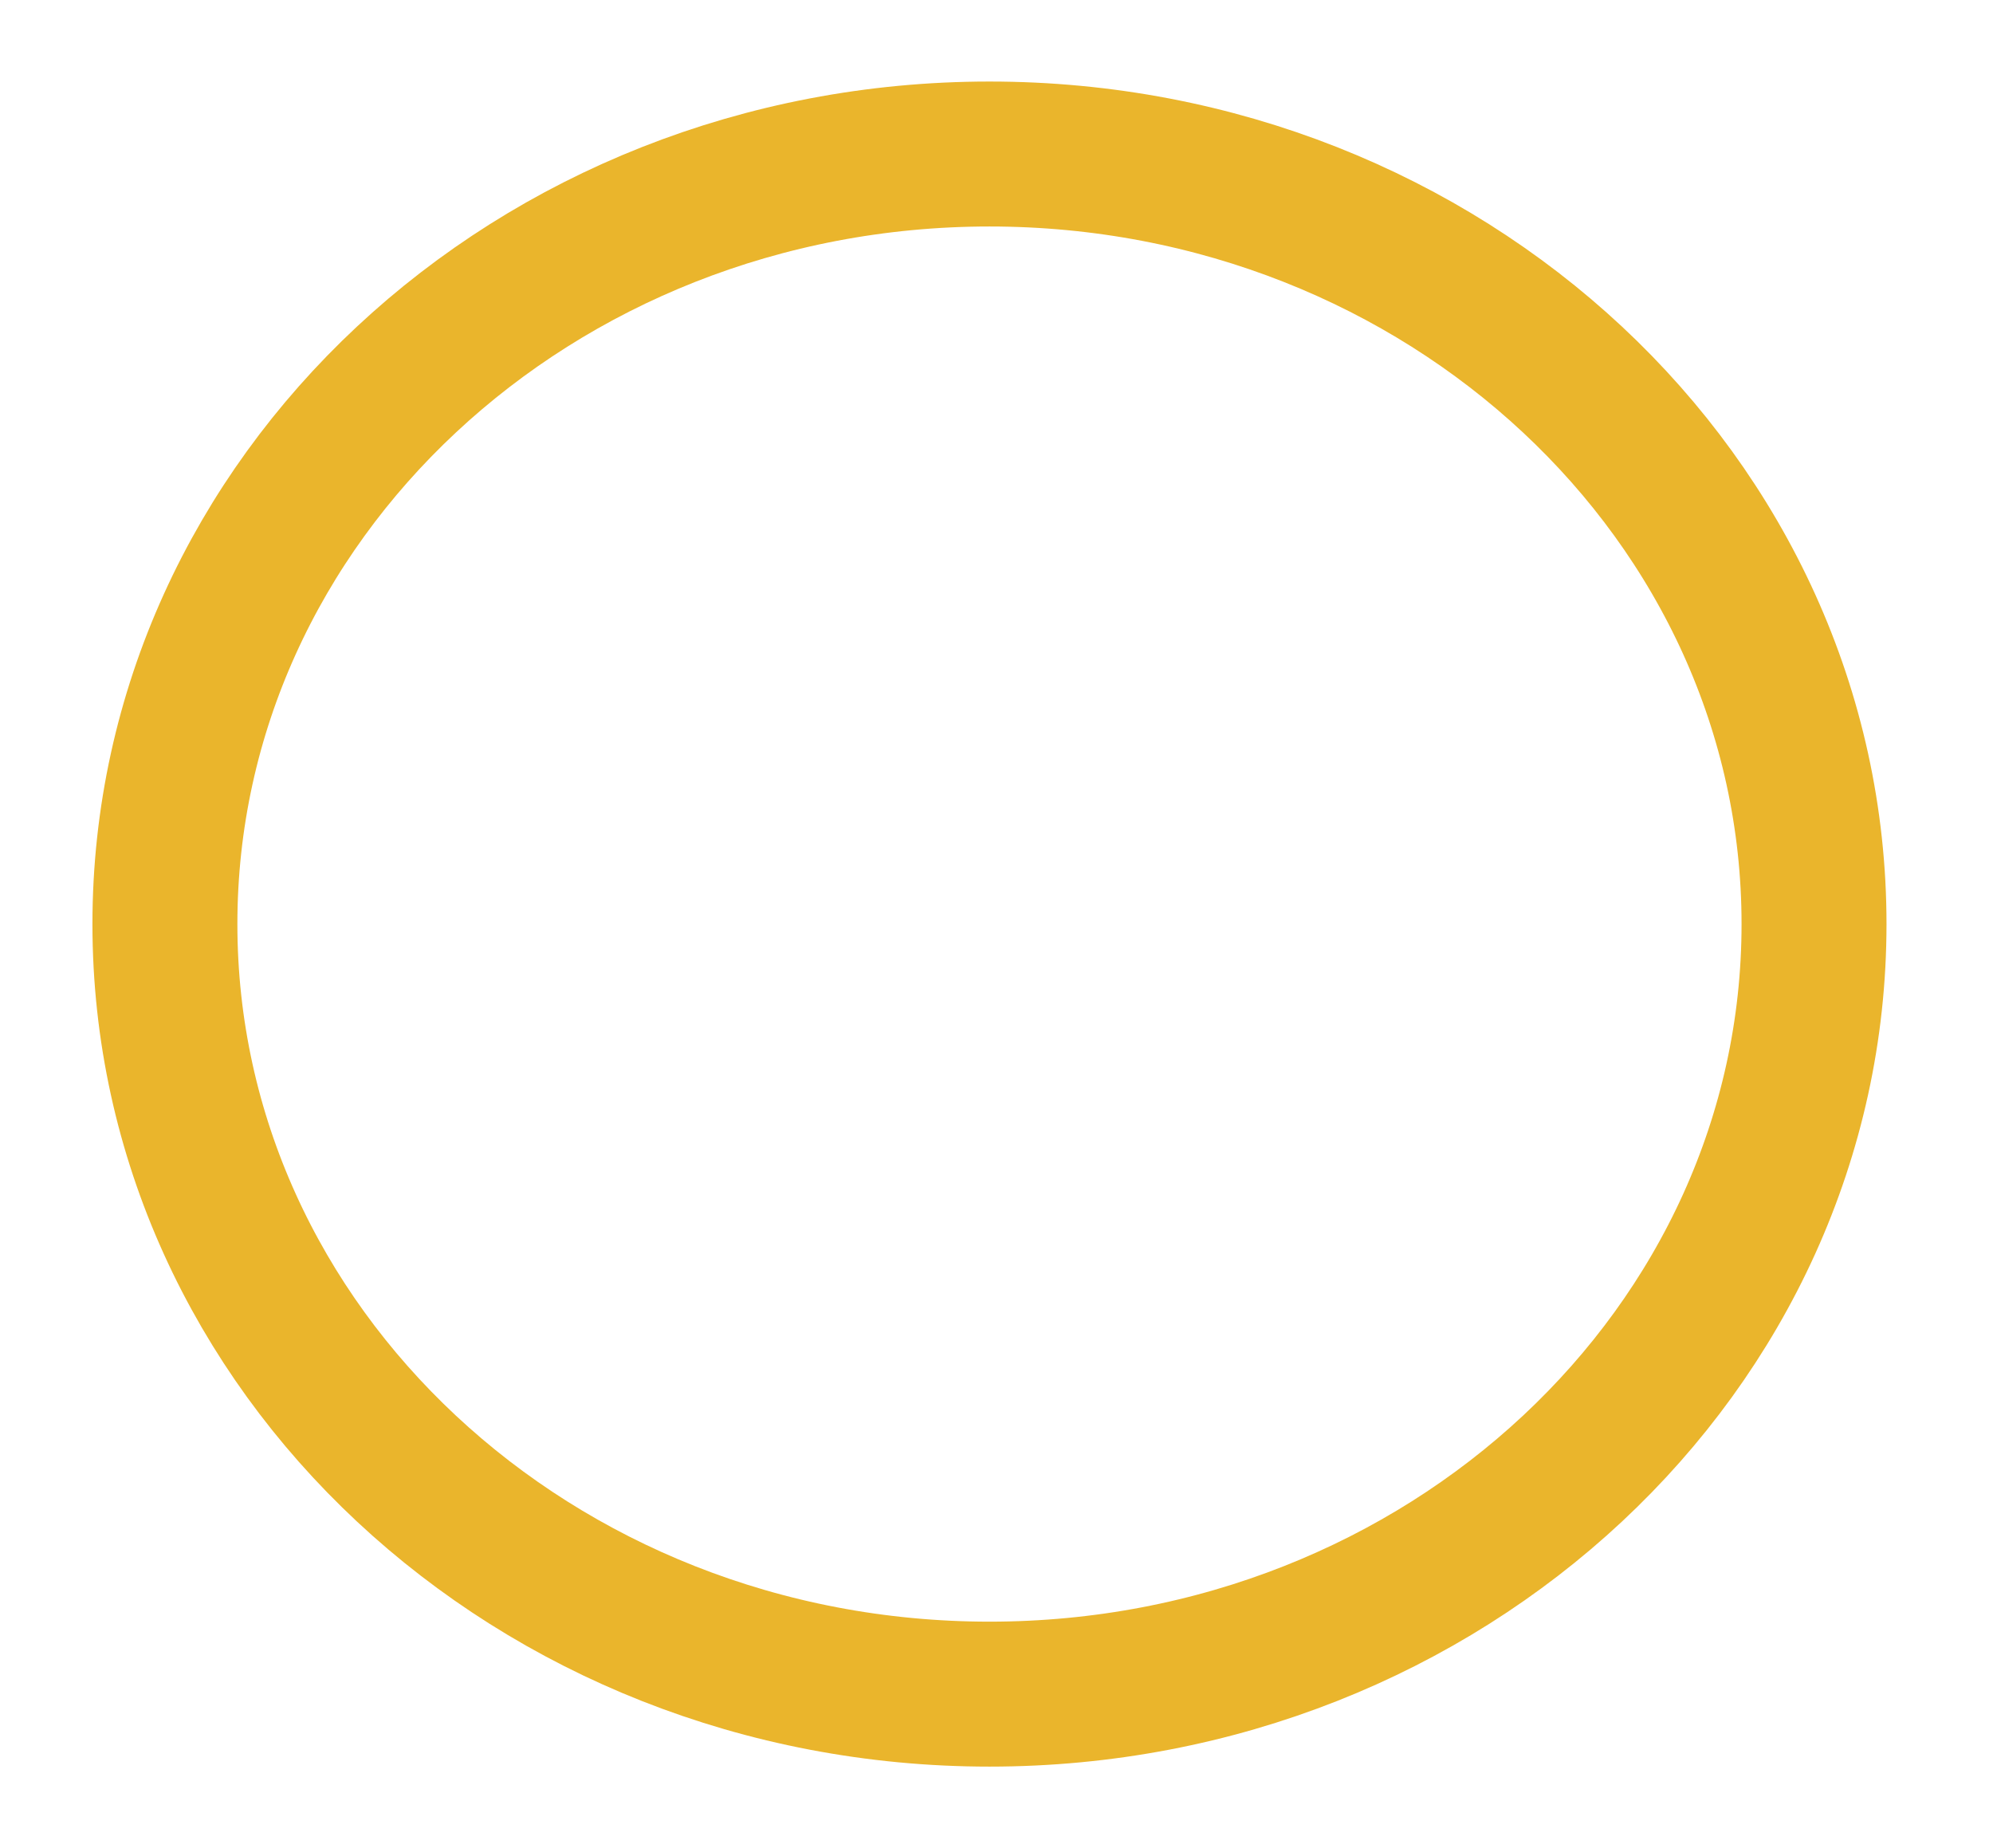 <svg width="55" height="51" viewBox="0 0 55 51" fill="none" xmlns="http://www.w3.org/2000/svg">
<path d="M27.306 46.75C39.873 46.75 50.061 37.236 50.061 25.5C50.061 13.764 39.873 4.25 27.306 4.25C14.739 4.25 4.551 13.764 4.551 25.5C4.551 37.236 14.739 46.75 27.306 46.75Z" stroke="#EAB52C" stroke-width="4" stroke-linecap="round" stroke-linejoin="round"/>
</svg>
